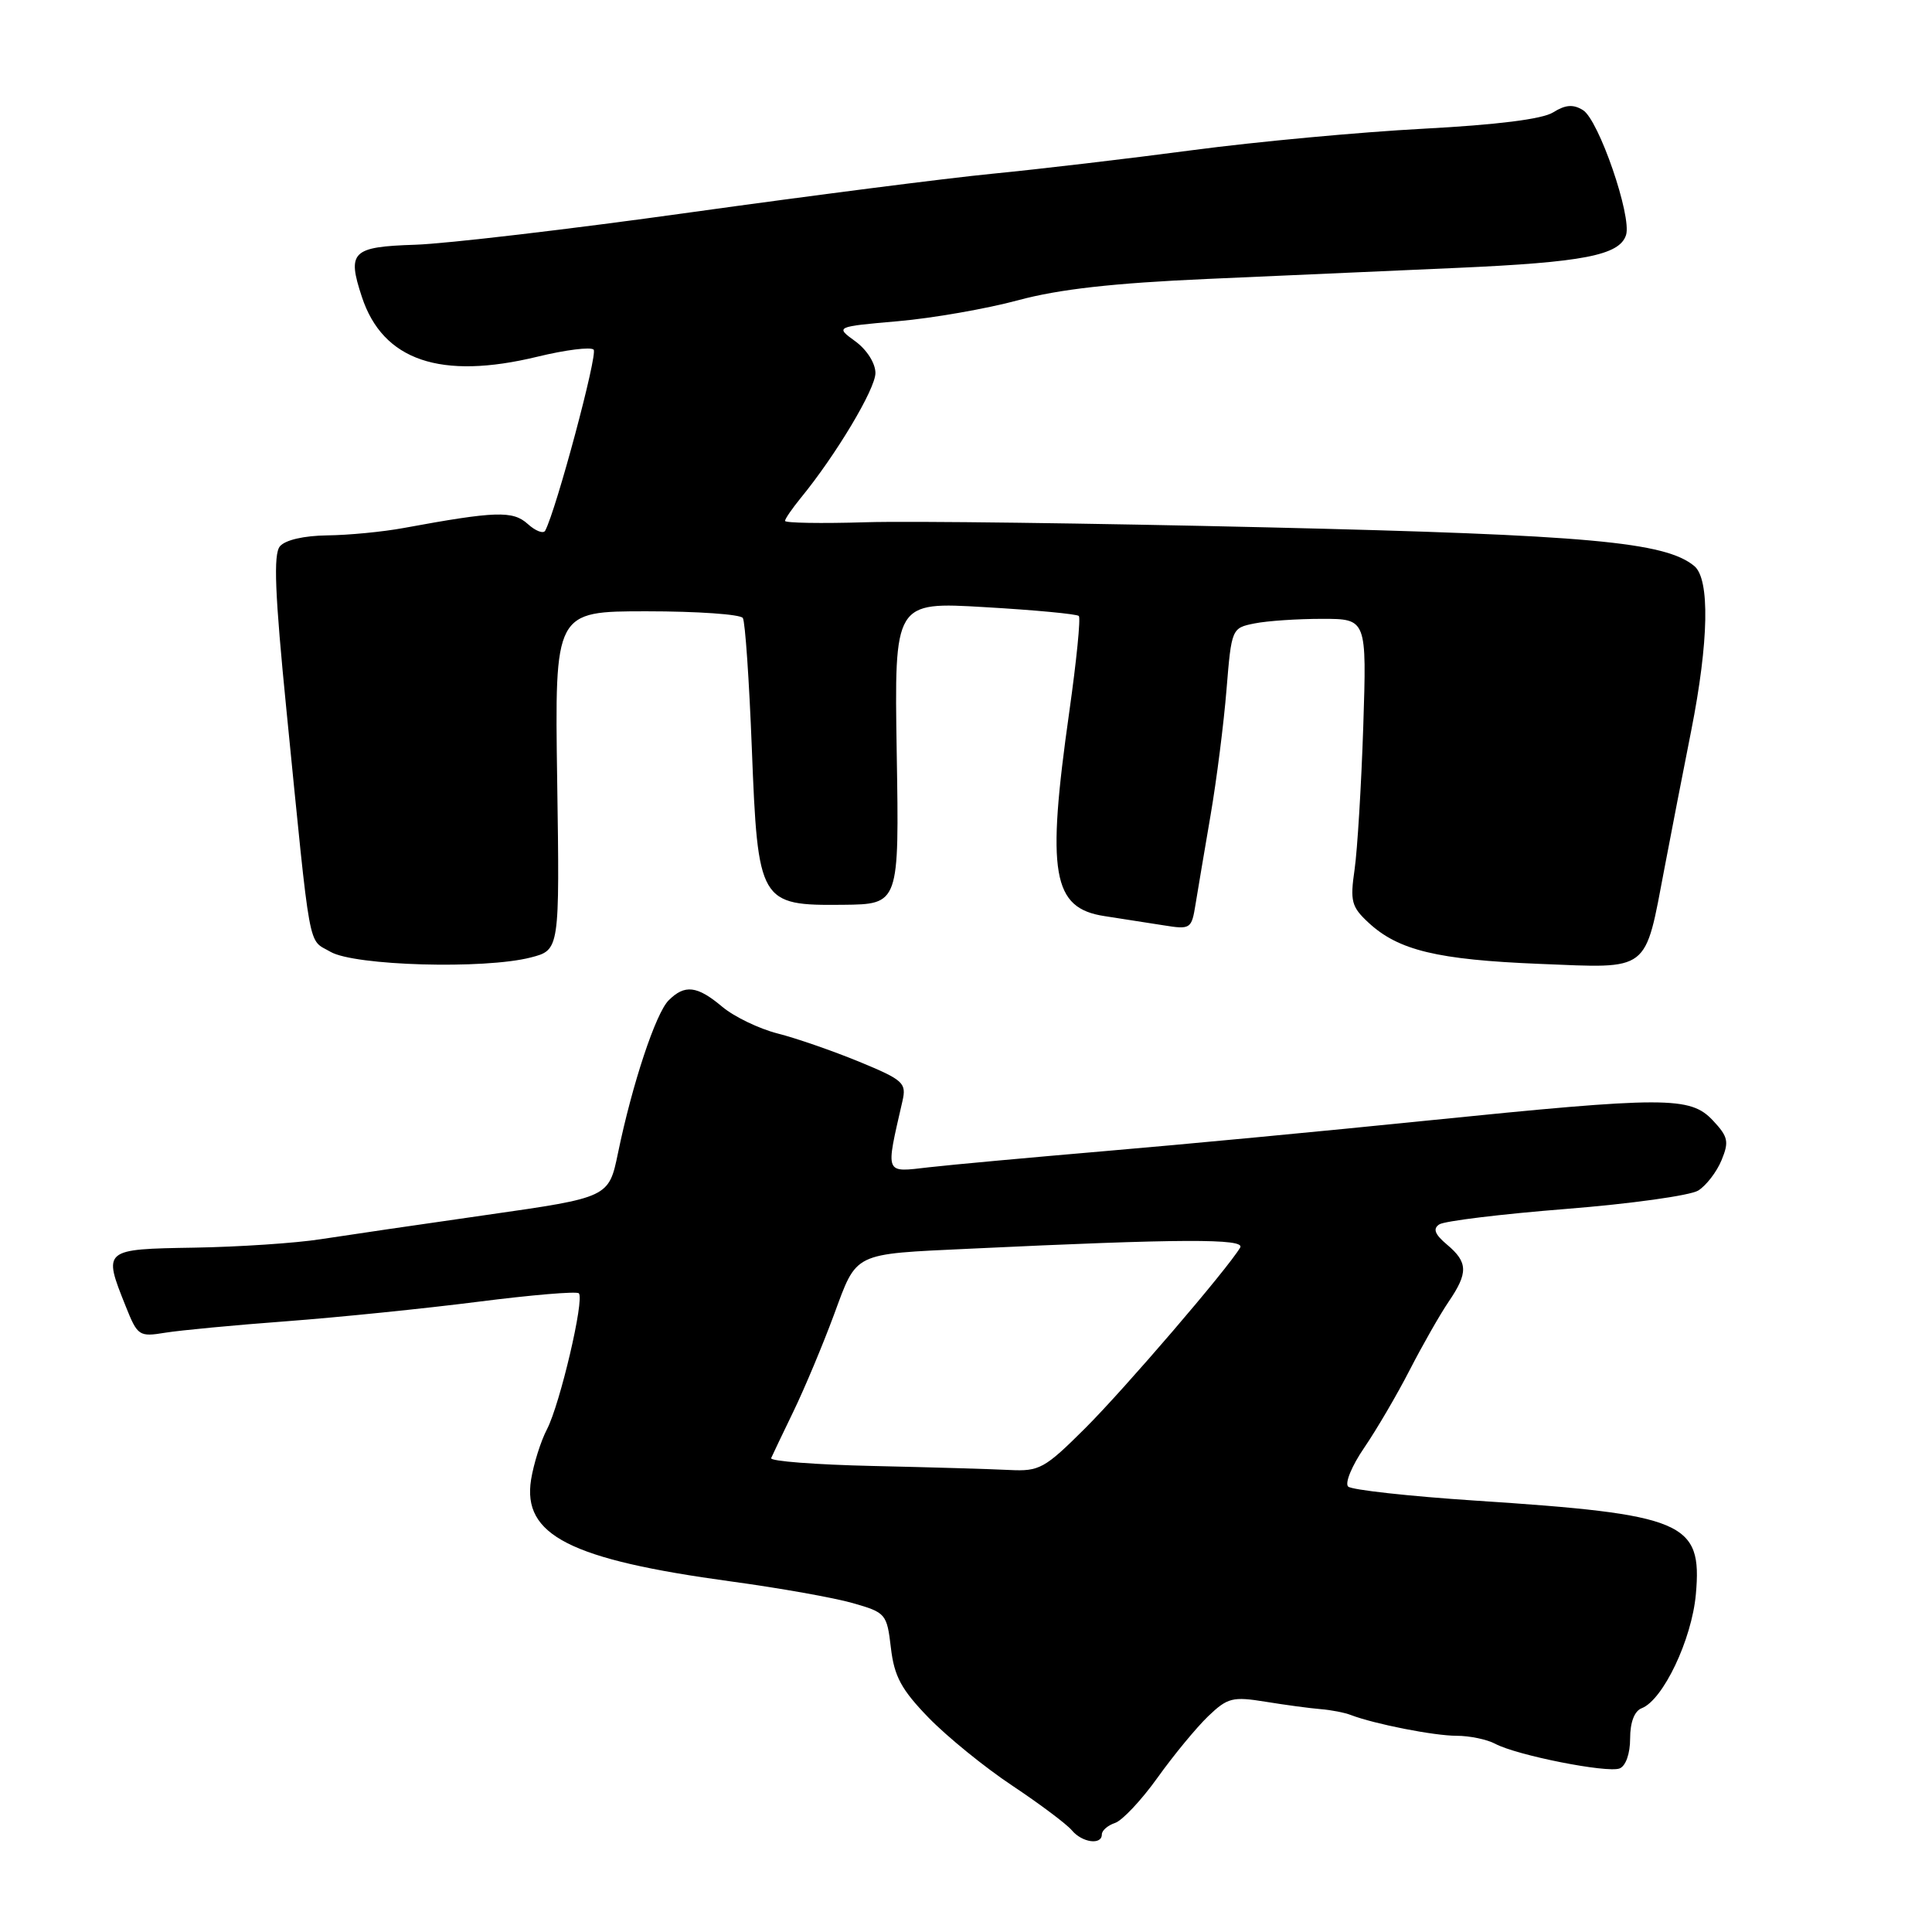 <?xml version="1.0" encoding="UTF-8" standalone="no"?>
<!DOCTYPE svg PUBLIC "-//W3C//DTD SVG 1.1//EN" "http://www.w3.org/Graphics/SVG/1.1/DTD/svg11.dtd" >
<svg xmlns="http://www.w3.org/2000/svg" xmlns:xlink="http://www.w3.org/1999/xlink" version="1.1" viewBox="0 0 256 256">
 <g >
 <path fill="currentColor"
d=" M 146.00 243.07 C 146.00 242.55 146.79 241.87 147.75 241.55 C 148.71 241.23 151.25 238.53 153.38 235.55 C 155.51 232.57 158.53 228.91 160.08 227.42 C 162.66 224.95 163.32 224.78 167.70 225.49 C 170.34 225.92 173.62 226.36 175.00 226.47 C 176.38 226.58 178.18 226.93 179.00 227.25 C 182.15 228.45 190.02 230.00 193.01 230.00 C 194.73 230.00 197.03 230.48 198.12 231.06 C 200.98 232.59 212.94 234.96 214.60 234.33 C 215.42 234.01 216.00 232.38 216.00 230.36 C 216.00 228.21 216.57 226.72 217.53 226.35 C 220.36 225.26 224.17 217.26 224.71 211.25 C 225.57 201.66 223.23 200.66 195.50 198.84 C 186.70 198.26 179.11 197.42 178.64 196.98 C 178.17 196.54 179.12 194.23 180.76 191.84 C 182.39 189.45 185.12 184.80 186.81 181.50 C 188.51 178.20 190.82 174.15 191.94 172.50 C 194.56 168.66 194.52 167.26 191.75 164.93 C 190.12 163.56 189.83 162.82 190.71 162.24 C 191.38 161.79 198.94 160.87 207.52 160.19 C 216.09 159.51 223.97 158.41 225.03 157.75 C 226.08 157.09 227.47 155.29 228.11 153.74 C 229.13 151.27 228.99 150.62 226.96 148.46 C 223.96 145.27 220.76 145.27 189.03 148.49 C 175.54 149.87 156.40 151.68 146.50 152.52 C 136.60 153.37 126.07 154.33 123.10 154.67 C 117.15 155.35 117.32 155.78 119.58 145.90 C 120.13 143.49 119.72 143.11 113.84 140.68 C 110.35 139.25 105.49 137.56 103.03 136.94 C 100.57 136.31 97.27 134.72 95.70 133.40 C 92.38 130.61 90.74 130.41 88.60 132.55 C 86.89 134.25 83.77 143.66 81.89 152.77 C 80.67 158.67 80.67 158.67 64.58 160.97 C 55.74 162.23 45.80 163.69 42.50 164.20 C 39.20 164.72 31.66 165.22 25.75 165.32 C 13.64 165.52 13.63 165.53 16.65 173.07 C 18.23 177.03 18.42 177.16 21.90 176.59 C 23.88 176.27 31.12 175.58 38.00 175.07 C 44.88 174.55 56.28 173.39 63.34 172.49 C 70.40 171.59 76.42 171.08 76.70 171.37 C 77.47 172.14 74.21 186.04 72.48 189.38 C 71.65 190.97 70.71 193.97 70.37 196.06 C 69.20 203.42 75.52 206.64 96.87 209.55 C 103.27 210.42 110.53 211.71 113.00 212.42 C 117.37 213.67 117.52 213.83 118.05 218.36 C 118.49 222.13 119.43 223.88 123.05 227.61 C 125.50 230.13 130.49 234.19 134.15 236.62 C 137.80 239.05 141.34 241.71 142.02 242.52 C 143.38 244.16 146.00 244.52 146.00 243.07 Z  M 70.33 126.87 C 74.16 125.88 74.16 125.88 73.83 103.44 C 73.50 81.00 73.50 81.00 85.69 81.00 C 92.40 81.00 98.13 81.40 98.43 81.89 C 98.74 82.38 99.27 90.15 99.62 99.14 C 100.42 119.65 100.63 120.00 111.73 119.89 C 119.15 119.81 119.15 119.81 118.82 99.78 C 118.50 79.74 118.50 79.74 130.49 80.45 C 137.09 80.83 142.69 81.36 142.95 81.62 C 143.21 81.88 142.64 87.58 141.69 94.29 C 138.64 115.77 139.43 120.34 146.36 121.39 C 148.64 121.74 152.16 122.29 154.19 122.61 C 157.74 123.18 157.89 123.09 158.41 119.85 C 158.71 118.01 159.61 112.67 160.41 108.00 C 161.21 103.33 162.16 95.84 162.52 91.36 C 163.18 83.28 163.22 83.21 166.22 82.61 C 167.89 82.27 171.92 82.00 175.18 82.00 C 181.10 82.00 181.10 82.00 180.64 96.25 C 180.38 104.09 179.86 112.62 179.49 115.21 C 178.88 119.42 179.07 120.16 181.35 122.27 C 185.30 125.93 190.46 127.17 204.02 127.72 C 218.75 128.31 217.90 128.96 220.56 115.00 C 221.45 110.33 223.03 102.15 224.09 96.84 C 226.43 85.00 226.59 76.73 224.50 75.00 C 220.65 71.81 210.45 70.88 168.00 69.88 C 144.62 69.33 120.66 69.02 114.75 69.20 C 108.84 69.38 104.01 69.30 104.02 69.02 C 104.03 68.73 104.97 67.38 106.09 66.00 C 110.77 60.29 116.00 51.54 116.00 49.43 C 116.00 48.13 114.86 46.34 113.34 45.23 C 110.67 43.29 110.67 43.29 119.00 42.56 C 123.58 42.16 130.74 40.91 134.92 39.78 C 140.32 38.32 147.52 37.51 160.00 36.96 C 169.62 36.53 184.47 35.88 193.00 35.50 C 209.79 34.76 214.60 33.83 215.46 31.14 C 216.24 28.66 211.84 15.87 209.75 14.59 C 208.46 13.79 207.43 13.87 205.80 14.89 C 204.37 15.79 198.34 16.54 188.54 17.06 C 180.25 17.50 166.51 18.77 157.99 19.90 C 149.47 21.03 137.55 22.43 131.50 23.02 C 125.45 23.61 107.45 25.92 91.50 28.14 C 75.55 30.37 59.12 32.30 55.00 32.43 C 46.63 32.70 45.97 33.35 47.95 39.34 C 50.73 47.78 58.38 50.38 71.23 47.26 C 74.93 46.36 78.28 45.94 78.66 46.33 C 79.24 46.91 73.71 67.54 72.24 70.32 C 72.00 70.76 70.95 70.36 69.92 69.42 C 67.95 67.65 65.68 67.72 53.50 69.96 C 50.75 70.47 46.19 70.91 43.37 70.94 C 40.28 70.98 37.79 71.55 37.09 72.39 C 36.21 73.45 36.42 78.65 37.96 94.14 C 41.23 126.99 40.75 124.34 43.79 126.12 C 46.98 127.97 64.17 128.46 70.33 126.87 Z  M 115.68 194.25 C 108.07 194.08 102.00 193.61 102.18 193.21 C 102.35 192.81 103.69 190.01 105.15 186.99 C 106.61 183.97 109.01 178.24 110.49 174.25 C 113.60 165.84 112.87 166.20 128.50 165.46 C 156.47 164.13 165.06 164.10 164.33 165.31 C 162.61 168.20 149.03 184.02 143.79 189.25 C 138.42 194.60 137.73 194.98 133.76 194.78 C 131.42 194.66 123.28 194.42 115.68 194.25 Z "/>
</g>
</svg>